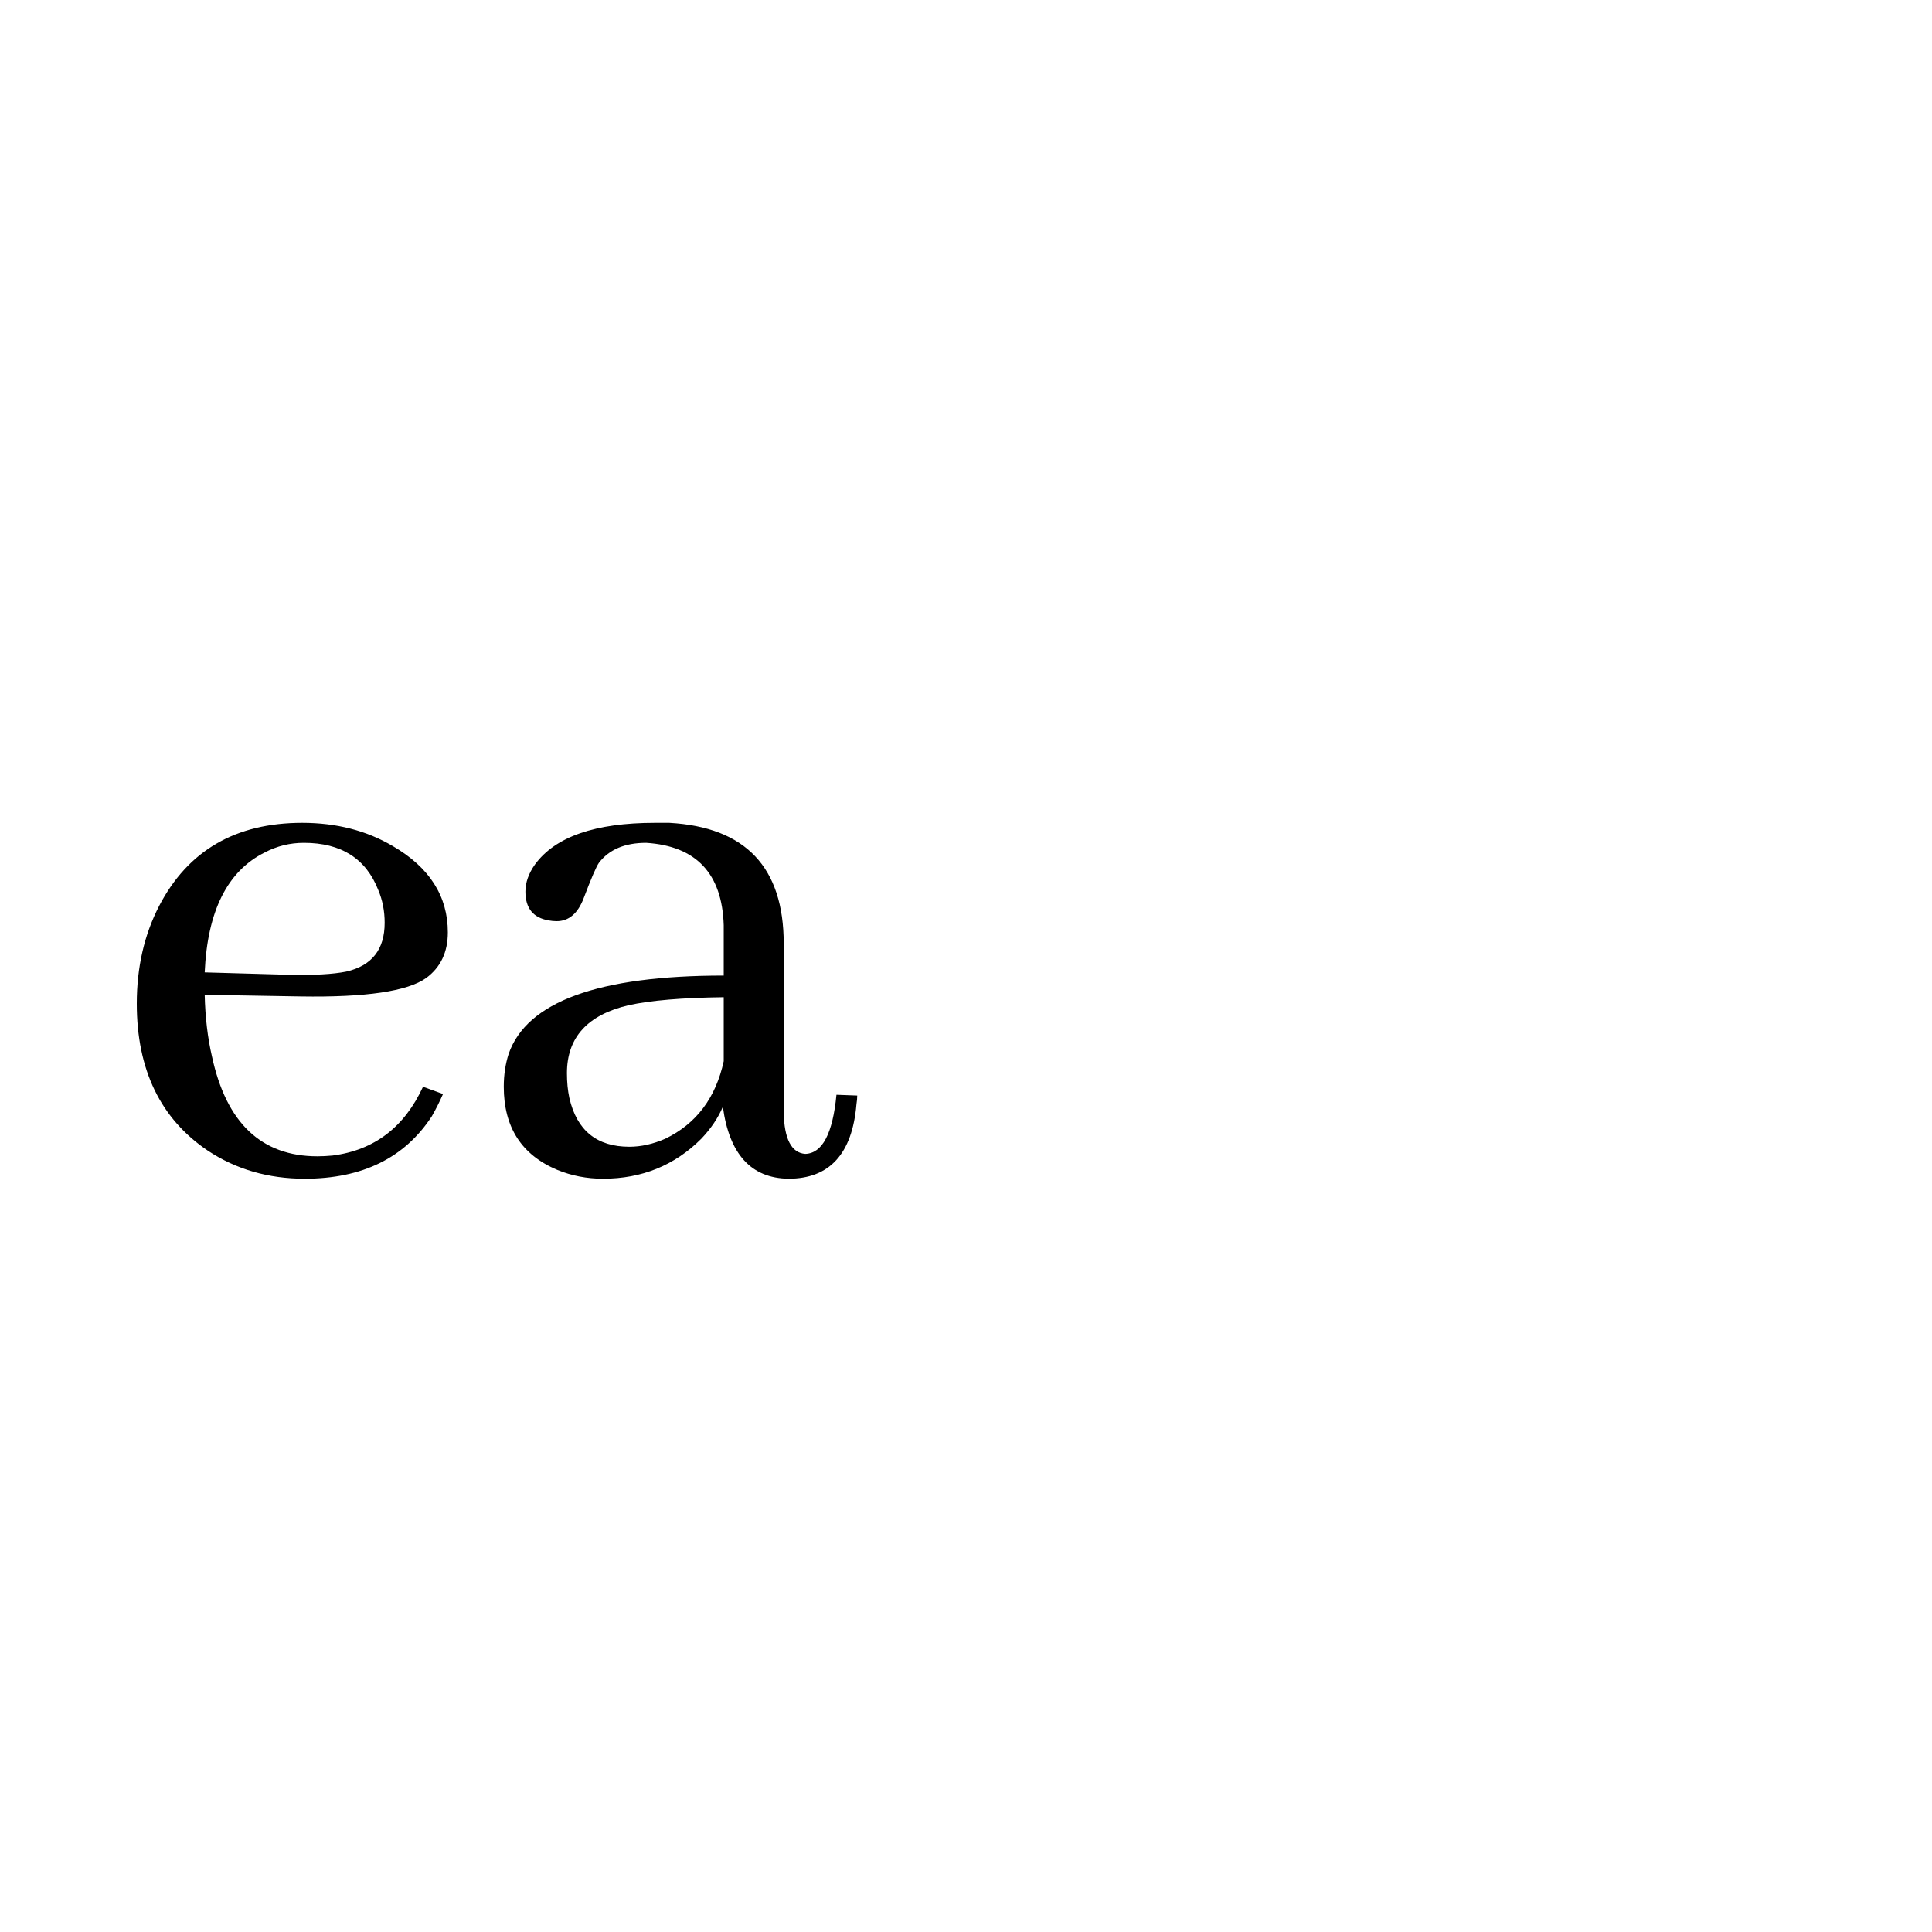 <?xml version="1.0" encoding="UTF-8" standalone="no"?>
            <svg
               xmlns="http://www.w3.org/2000/svg"
               xmlns:svg="http://www.w3.org/2000/svg"
               width="100"
               height="100"
               version="1.1"
               id="svg1"
               viewBox="0 0 200 100"
               >
               <path fill="black" d="M31.46 37.25L31.46 37.25Q37.25 37.25 39.16 42.14L39.16 42.14Q39.82 43.71 39.82 45.53L39.82 45.53Q39.82 49.67 35.84 50.58L35.84 50.58Q33.77 50.99 29.97 50.91L29.97 50.91L21.19 50.66Q21.61 41.14 27.40 38.25L27.40 38.25Q29.30 37.25 31.46 37.25ZM45.86 63.25L45.86 63.25L43.79 62.50Q40.89 68.79 34.44 69.62L34.44 69.62Q33.61 69.70 32.86 69.70L32.86 69.70Q24.17 69.70 21.94 59.35L21.94 59.35Q21.27 56.46 21.19 52.98L21.19 52.98L31.13 53.15Q41.23 53.31 44.12 51.24L44.12 51.24Q46.36 49.59 46.36 46.52L46.36 46.52Q46.36 40.89 40.65 37.58L40.65 37.58Q36.59 35.18 31.29 35.18L31.29 35.18Q20.94 35.18 16.47 43.79L16.47 43.79Q14.16 48.26 14.16 53.89L14.16 53.89Q14.16 64.16 21.52 69.12L21.52 69.12Q25.91 72.02 31.54 72.02L31.54 72.02Q40.48 72.02 44.70 65.56L44.70 65.56Q45.36 64.40 45.86 63.25ZM81.62 72.02L81.62 72.02Q88.00 72.02 88.66 64.32L88.66 64.32Q88.74 63.82 88.74 63.41L88.74 63.41L86.59 63.33Q86.01 69.37 83.36 69.45L83.36 69.45Q81.21 69.29 81.13 65.15L81.13 65.15L81.13 47.68Q81.13 35.84 69.29 35.18L69.29 35.18Q68.54 35.18 67.80 35.18L67.80 35.18Q58.53 35.18 55.38 39.49L55.38 39.49Q54.39 40.89 54.39 42.30L54.39 42.30Q54.39 44.87 56.79 45.28L56.79 45.28Q57.20 45.36 57.62 45.36L57.62 45.36Q59.52 45.36 60.43 42.96L60.43 42.96Q61.59 39.90 62.00 39.32L62.00 39.32Q63.58 37.25 66.89 37.25L66.89 37.25Q74.67 37.75 74.92 45.78L74.92 45.78L74.92 50.99Q55.46 50.99 52.65 59.11L52.65 59.11Q52.15 60.68 52.15 62.50L52.15 62.50Q52.15 68.79 57.70 71.11L57.70 71.11Q59.93 72.02 62.42 72.02L62.42 72.02Q68.46 72.02 72.60 67.88L72.60 67.88Q74.09 66.31 74.83 64.57L74.83 64.57Q75.83 71.94 81.62 72.02ZM65.15 68.71L65.15 68.71Q60.10 68.71 58.94 63.66L58.94 63.66Q58.69 62.50 58.69 61.09L58.69 61.09Q58.69 55.55 65.07 54.06L65.07 54.06Q68.46 53.31 74.92 53.23L74.92 53.23L74.92 59.85Q73.68 65.56 68.87 67.88L68.87 67.88Q66.97 68.71 65.15 68.71Z"/>
            </svg>